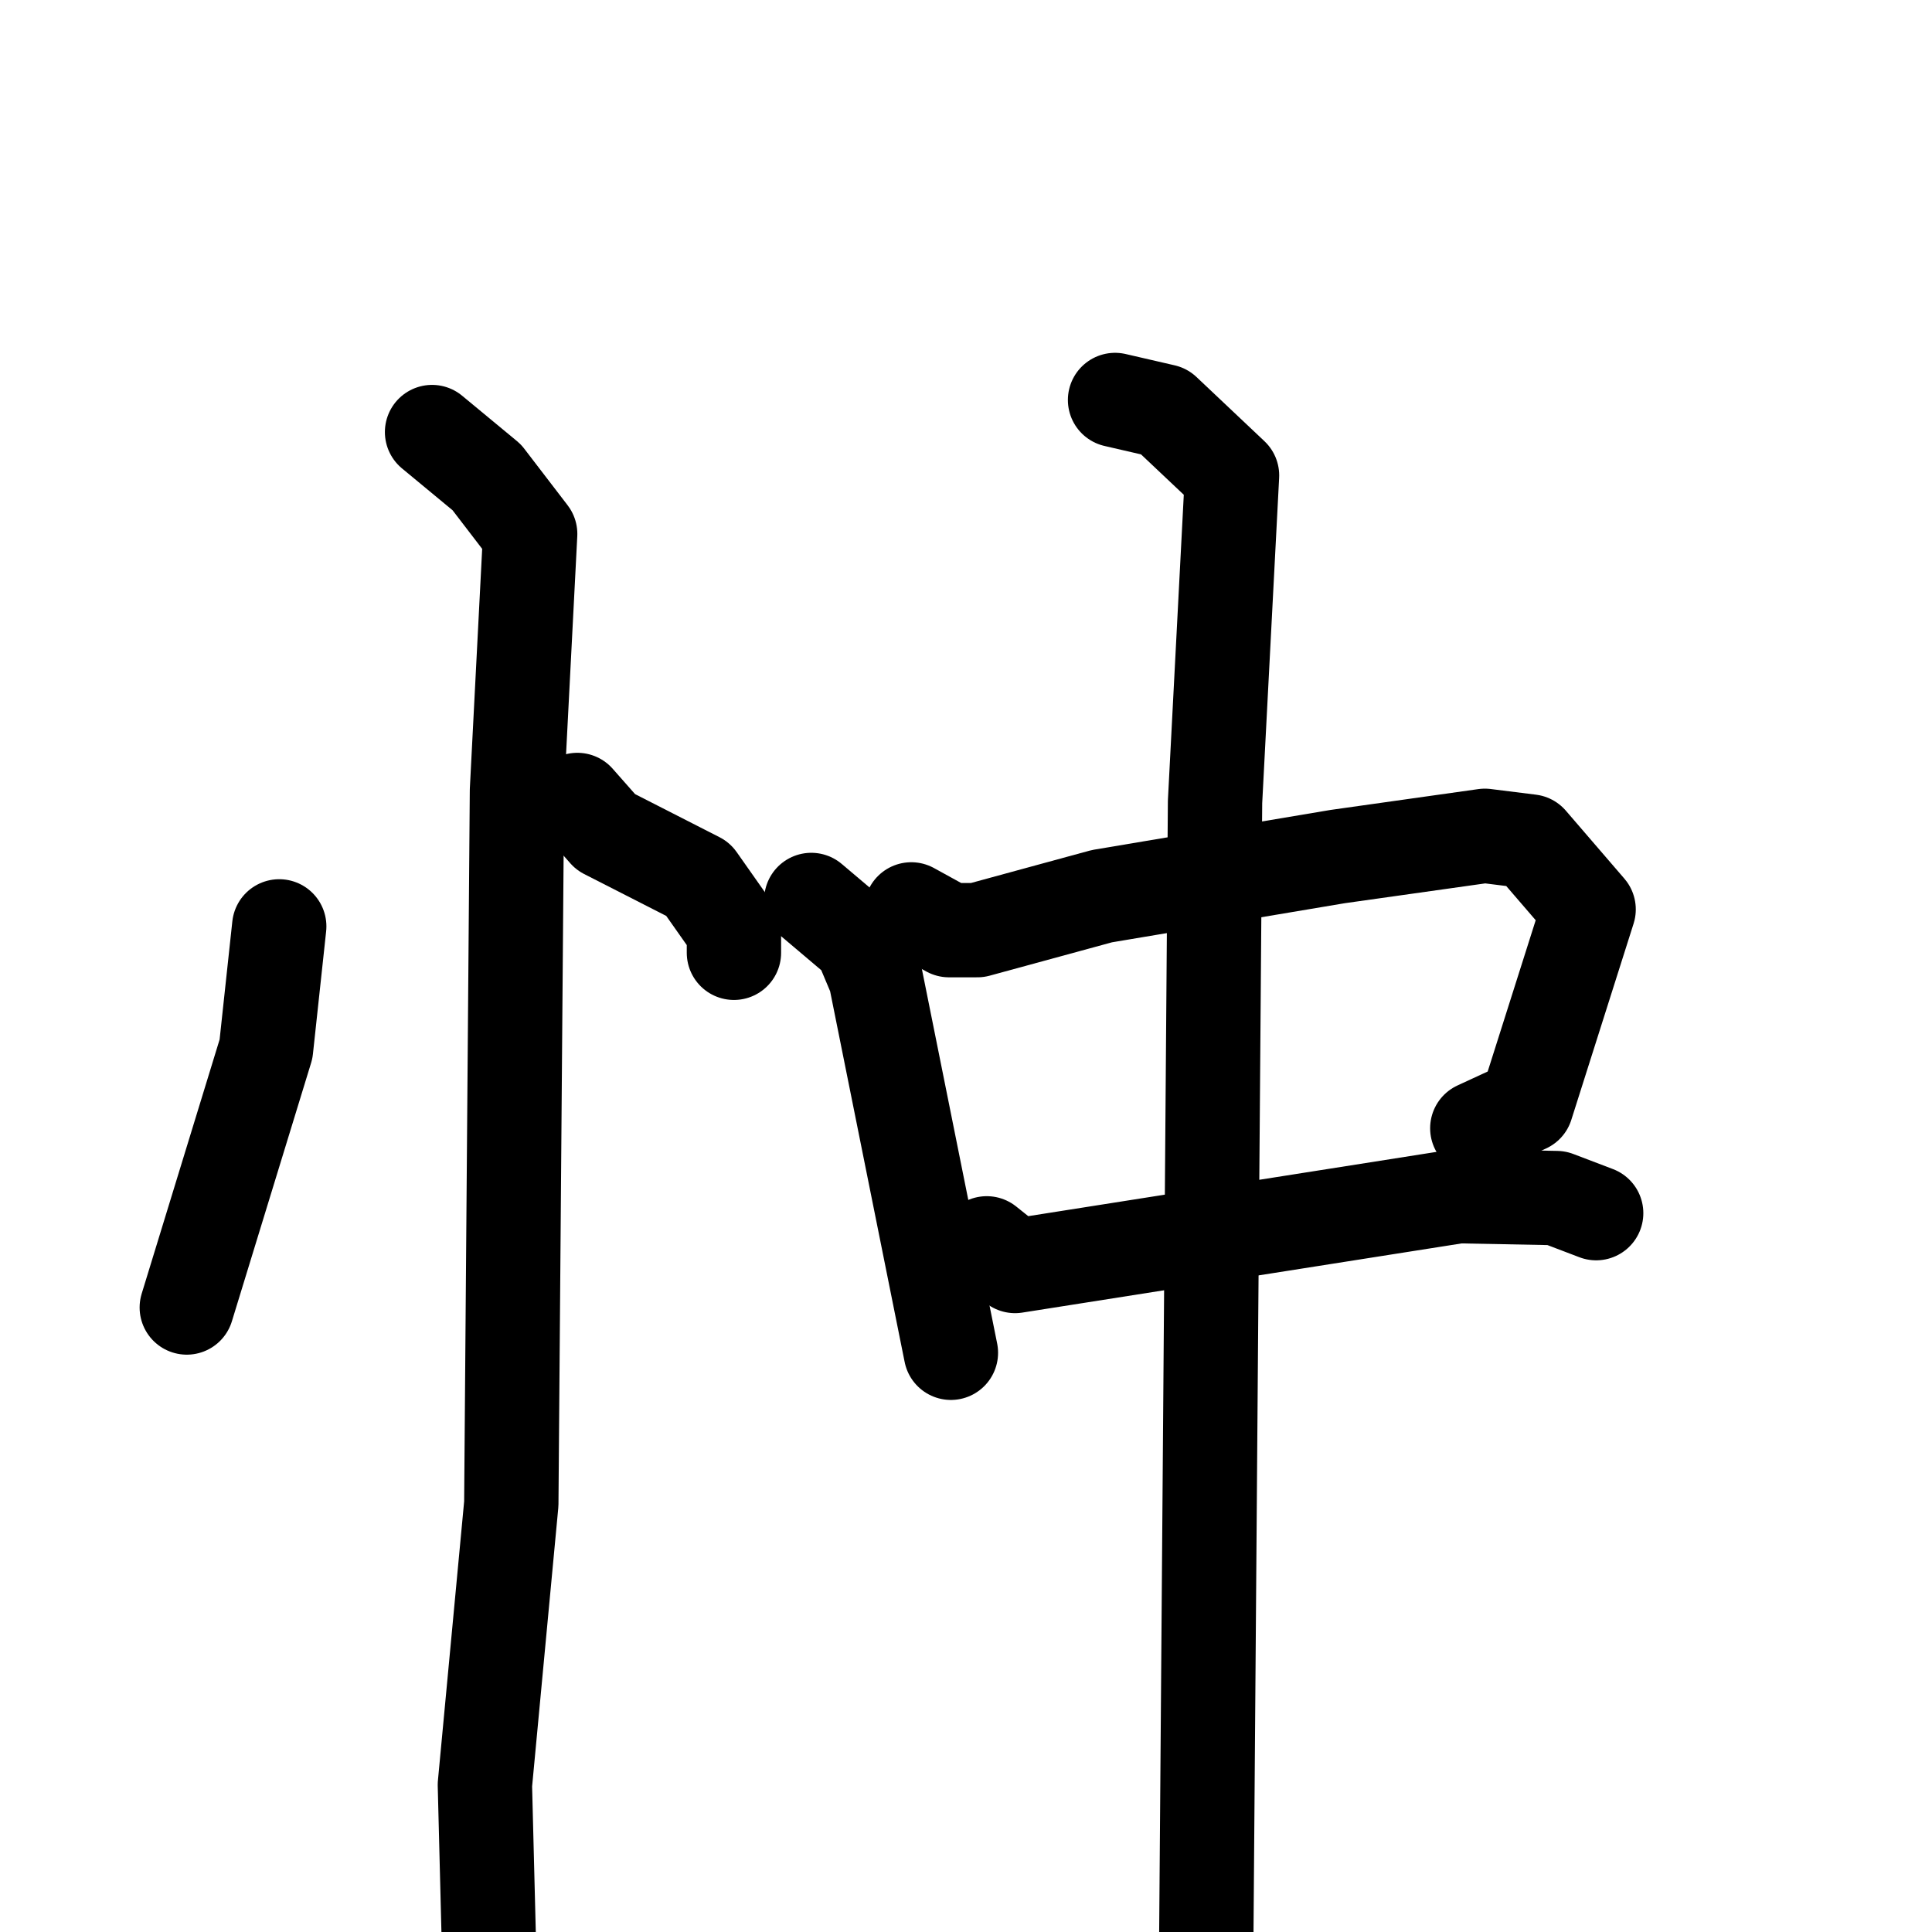 <svg xmlns="http://www.w3.org/2000/svg" viewBox="0 0 1024 1024">
  <g style="fill:none;stroke:#000000;stroke-width:50;stroke-linecap:round;stroke-linejoin:round;" transform="scale(1, 1) translate(0, 0)">
    <path d="M 148.0,491.0 L 141.0,556.0 L 99.0,693.0"/>
    <path d="M 306.0,424.0 L 321.0,441.0 L 370.0,466.0 L 389.0,493.0 L 389.0,505.0"/>
    <path d="M 229.0,229.0 L 258.0,253.0 L 281.0,283.0 L 274.0,419.0 L 271.0,797.0 L 257.0,946.0 L 259.0,1025.0"/>
    <path d="M 430.0,477.0 L 456.0,499.0 L 464.0,518.0 L 504.0,717.0"/>
    <path d="M 483.0,482.0 L 503.0,493.0 L 518.0,493.0 L 584.0,475.0 L 709.0,454.0 L 787.0,443.0 L 811.0,446.0 L 842.0,482.0 L 809.0,586.0 L 783.0,598.0"/>
    <path d="M 523.0,659.0 L 538.0,671.0 L 773.0,634.0 L 825.0,635.0 L 846.0,643.0"/>
    <path d="M 591.0,212.0 L 617.0,218.0 L 653.0,252.0 L 644.0,425.0 L 639.0,1074.0"/>
  </g>
</svg>
